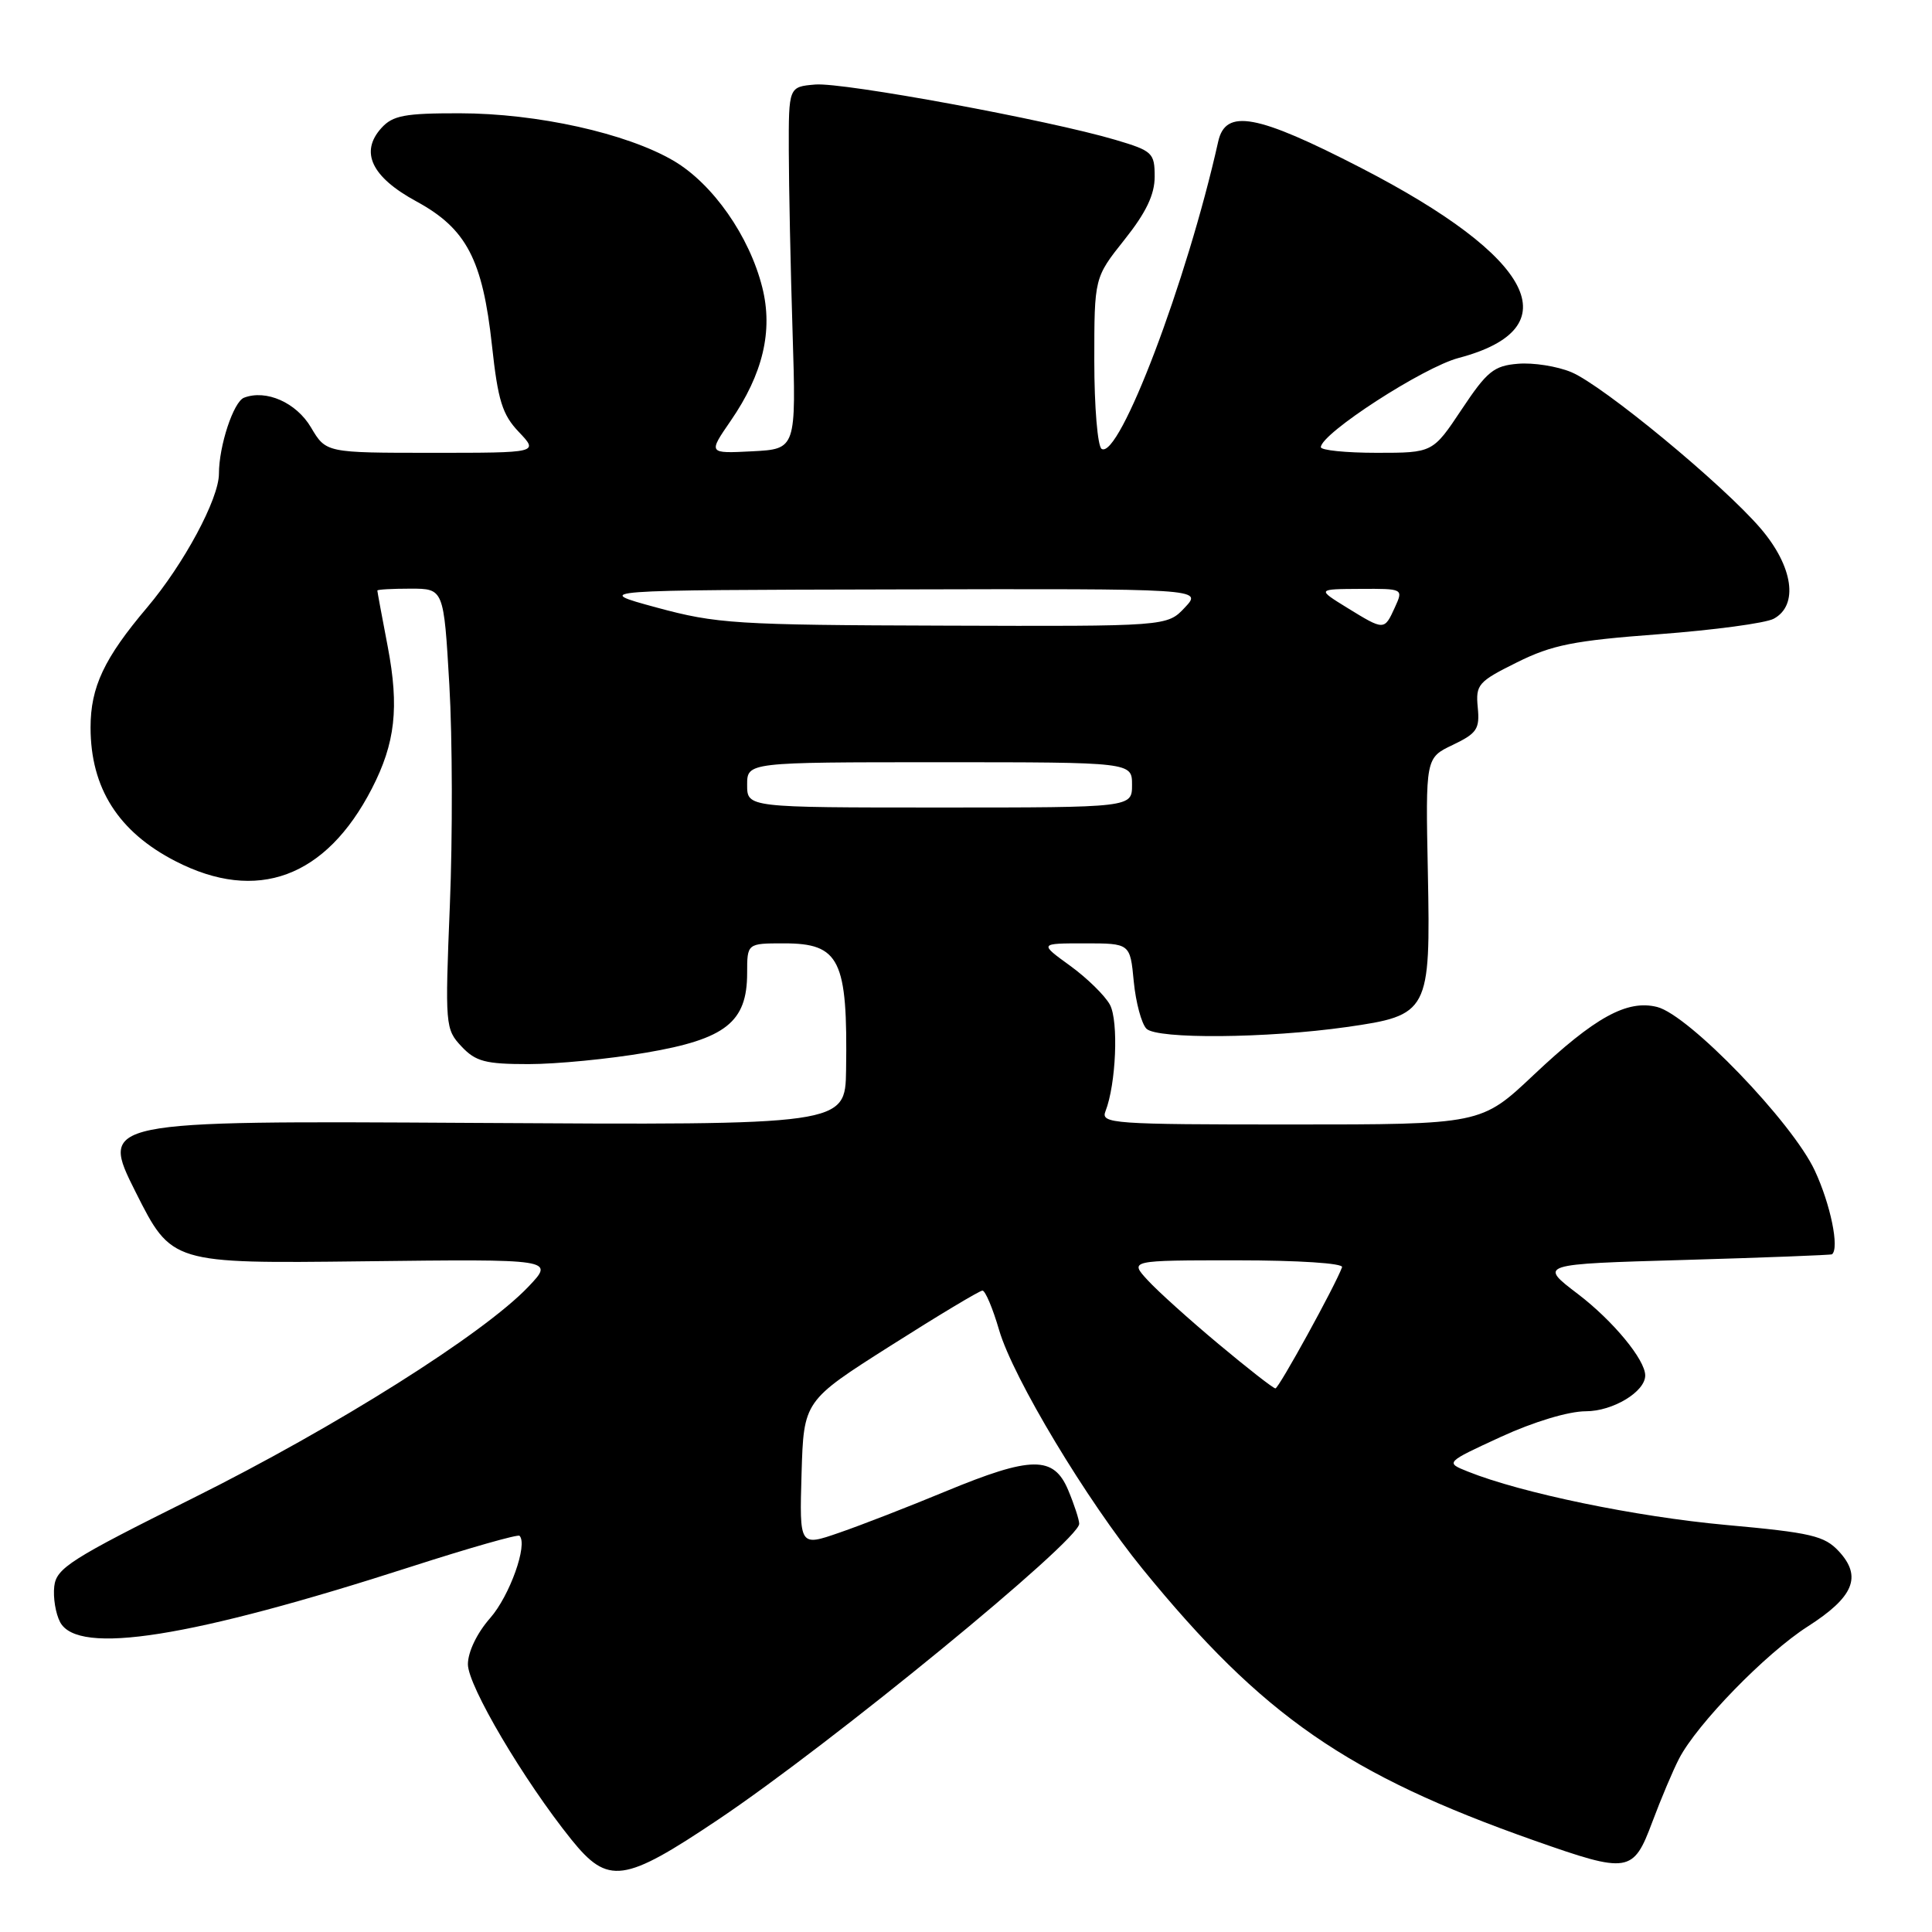 <?xml version="1.0" encoding="UTF-8" standalone="no"?>
<!DOCTYPE svg PUBLIC "-//W3C//DTD SVG 1.1//EN" "http://www.w3.org/Graphics/SVG/1.1/DTD/svg11.dtd" >
<svg xmlns="http://www.w3.org/2000/svg" xmlns:xlink="http://www.w3.org/1999/xlink" version="1.1" viewBox="0 0 256 256">
 <g >
 <path fill="currentColor"
d=" M 95.20 241.08 C 110.12 231.07 143.00 204.13 143.00 201.91 C 143.00 201.38 142.35 199.38 141.55 197.47 C 139.63 192.87 136.69 192.90 125.26 197.63 C 120.44 199.63 114.12 202.09 111.21 203.09 C 105.93 204.92 105.93 204.92 106.21 195.27 C 106.50 185.62 106.50 185.62 118.00 178.32 C 124.33 174.30 129.81 171.01 130.18 171.01 C 130.55 171.00 131.55 173.36 132.39 176.25 C 134.24 182.58 144.03 198.86 151.42 207.92 C 167.30 227.39 178.50 235.14 203.33 243.89 C 215.80 248.28 216.41 248.19 218.94 241.42 C 220.09 238.35 221.68 234.58 222.48 233.04 C 224.85 228.45 233.98 219.07 239.53 215.52 C 245.63 211.62 246.76 208.92 243.67 205.57 C 241.75 203.50 240.03 203.09 228.66 202.06 C 216.75 200.97 201.61 197.84 194.50 194.99 C 191.50 193.79 191.50 193.79 198.88 190.39 C 203.23 188.39 207.85 187.00 210.13 187.00 C 213.71 187.00 218.01 184.41 218.00 182.25 C 217.99 180.16 213.73 175.01 209.09 171.47 C 203.87 167.50 203.87 167.50 223.19 166.95 C 233.81 166.64 242.61 166.30 242.75 166.20 C 243.75 165.41 242.56 159.59 240.47 155.11 C 237.49 148.71 223.79 134.49 219.58 133.43 C 215.60 132.43 211.33 134.78 203.20 142.45 C 196.26 149.00 196.26 149.00 171.02 149.00 C 147.39 149.00 145.83 148.89 146.48 147.25 C 147.88 143.68 148.24 135.31 147.07 133.13 C 146.42 131.93 144.05 129.60 141.80 127.97 C 137.70 125.00 137.70 125.00 143.72 125.00 C 149.75 125.00 149.75 125.00 150.23 130.06 C 150.50 132.84 151.26 135.65 151.91 136.31 C 153.32 137.71 167.85 137.59 178.42 136.09 C 189.35 134.53 189.56 134.13 189.20 115.67 C 188.89 100.42 188.89 100.42 192.51 98.70 C 195.70 97.17 196.09 96.60 195.81 93.74 C 195.52 90.71 195.86 90.32 201.00 87.77 C 205.66 85.45 208.54 84.88 219.77 84.04 C 227.08 83.49 233.94 82.57 235.02 81.99 C 238.35 80.21 237.61 75.07 233.30 70.03 C 228.29 64.18 212.41 51.07 208.20 49.31 C 206.33 48.53 203.16 48.03 201.15 48.20 C 197.94 48.46 197.04 49.20 193.68 54.25 C 189.85 60.00 189.85 60.00 182.43 60.00 C 178.34 60.00 175.01 59.66 175.02 59.25 C 175.07 57.42 188.60 48.66 193.28 47.43 C 208.17 43.50 203.36 34.12 180.35 22.25 C 166.54 15.13 162.40 14.36 161.42 18.75 C 157.28 37.28 148.30 60.92 145.97 59.48 C 145.44 59.15 145.00 53.91 145.00 47.83 C 145.00 36.79 145.00 36.79 149.00 31.76 C 151.86 28.17 153.00 25.79 153.00 23.41 C 153.00 20.26 152.71 19.99 147.83 18.54 C 138.97 15.91 111.75 10.89 108.03 11.20 C 104.50 11.50 104.50 11.50 104.52 20.00 C 104.53 24.68 104.75 35.47 105.02 44.00 C 105.50 59.50 105.50 59.50 99.67 59.80 C 93.83 60.10 93.83 60.10 96.82 55.76 C 101.09 49.56 102.45 43.84 101.01 38.10 C 99.31 31.30 94.45 24.35 89.25 21.30 C 83.02 17.65 71.17 15.02 60.90 15.01 C 53.63 15.00 52.04 15.30 50.54 16.96 C 47.65 20.15 49.23 23.46 55.18 26.69 C 61.80 30.29 63.95 34.38 65.19 45.79 C 65.98 53.08 66.56 54.95 68.76 57.25 C 71.37 60.00 71.37 60.00 57.29 60.00 C 43.20 60.00 43.20 60.00 41.21 56.64 C 39.27 53.35 35.27 51.57 32.33 52.70 C 30.94 53.24 29.01 59.07 29.01 62.78 C 29.00 66.11 24.36 74.74 19.49 80.50 C 13.80 87.22 12.00 91.04 12.00 96.39 C 12.00 104.42 15.68 110.22 23.25 114.11 C 34.05 119.67 43.19 116.29 49.27 104.50 C 52.38 98.46 52.91 93.75 51.38 85.70 C 50.62 81.74 50.00 78.39 50.00 78.25 C 50.00 78.11 51.98 78.00 54.40 78.00 C 58.80 78.00 58.80 78.00 59.54 90.75 C 59.95 97.76 59.98 110.88 59.61 119.91 C 58.96 135.89 59.00 136.37 61.15 138.66 C 63.03 140.66 64.31 141.00 70.04 141.00 C 73.73 141.00 80.73 140.32 85.62 139.48 C 96.15 137.69 99.00 135.44 99.00 128.94 C 99.00 125.00 99.00 125.00 103.88 125.00 C 111.28 125.00 112.33 127.15 112.11 141.79 C 112.00 149.09 112.00 149.09 62.62 148.79 C 13.23 148.50 13.23 148.50 17.98 157.97 C 22.74 167.43 22.74 167.43 48.12 167.13 C 73.50 166.83 73.50 166.83 70.00 170.51 C 64.03 176.78 44.49 189.09 25.59 198.50 C 9.35 206.58 7.47 207.78 7.19 210.20 C 7.02 211.69 7.37 213.82 7.97 214.95 C 10.35 219.38 25.25 217.02 54.55 207.57 C 62.19 205.11 68.61 203.28 68.84 203.50 C 69.97 204.64 67.54 211.45 64.95 214.40 C 63.20 216.39 62.00 218.89 62.00 220.53 C 62.00 223.38 69.41 235.92 75.71 243.75 C 80.58 249.79 82.64 249.51 95.20 241.08 Z  M 161.50 178.12 C 157.65 174.91 153.41 171.09 152.08 169.64 C 149.65 167.00 149.65 167.00 163.91 167.00 C 172.07 167.00 178.02 167.39 177.83 167.91 C 176.96 170.31 169.44 183.98 169.00 183.97 C 168.72 183.97 165.35 181.34 161.50 178.12 Z  M 99.00 104.00 C 99.00 101.00 99.00 101.00 124.50 101.00 C 150.00 101.00 150.00 101.00 150.00 104.00 C 150.00 107.00 150.00 107.00 124.50 107.00 C 99.00 107.00 99.00 107.00 99.00 104.00 Z  M 87.00 80.50 C 78.50 78.19 78.50 78.19 118.92 78.10 C 159.35 78.00 159.35 78.00 157.00 80.50 C 154.65 83.00 154.65 83.00 125.08 82.90 C 97.47 82.82 94.93 82.65 87.00 80.50 Z  M 178.50 80.53 C 174.50 78.06 174.50 78.06 180.23 78.03 C 185.96 78.00 185.96 78.00 184.82 80.50 C 183.42 83.56 183.43 83.56 178.50 80.53 Z "/>
</g>
</svg>